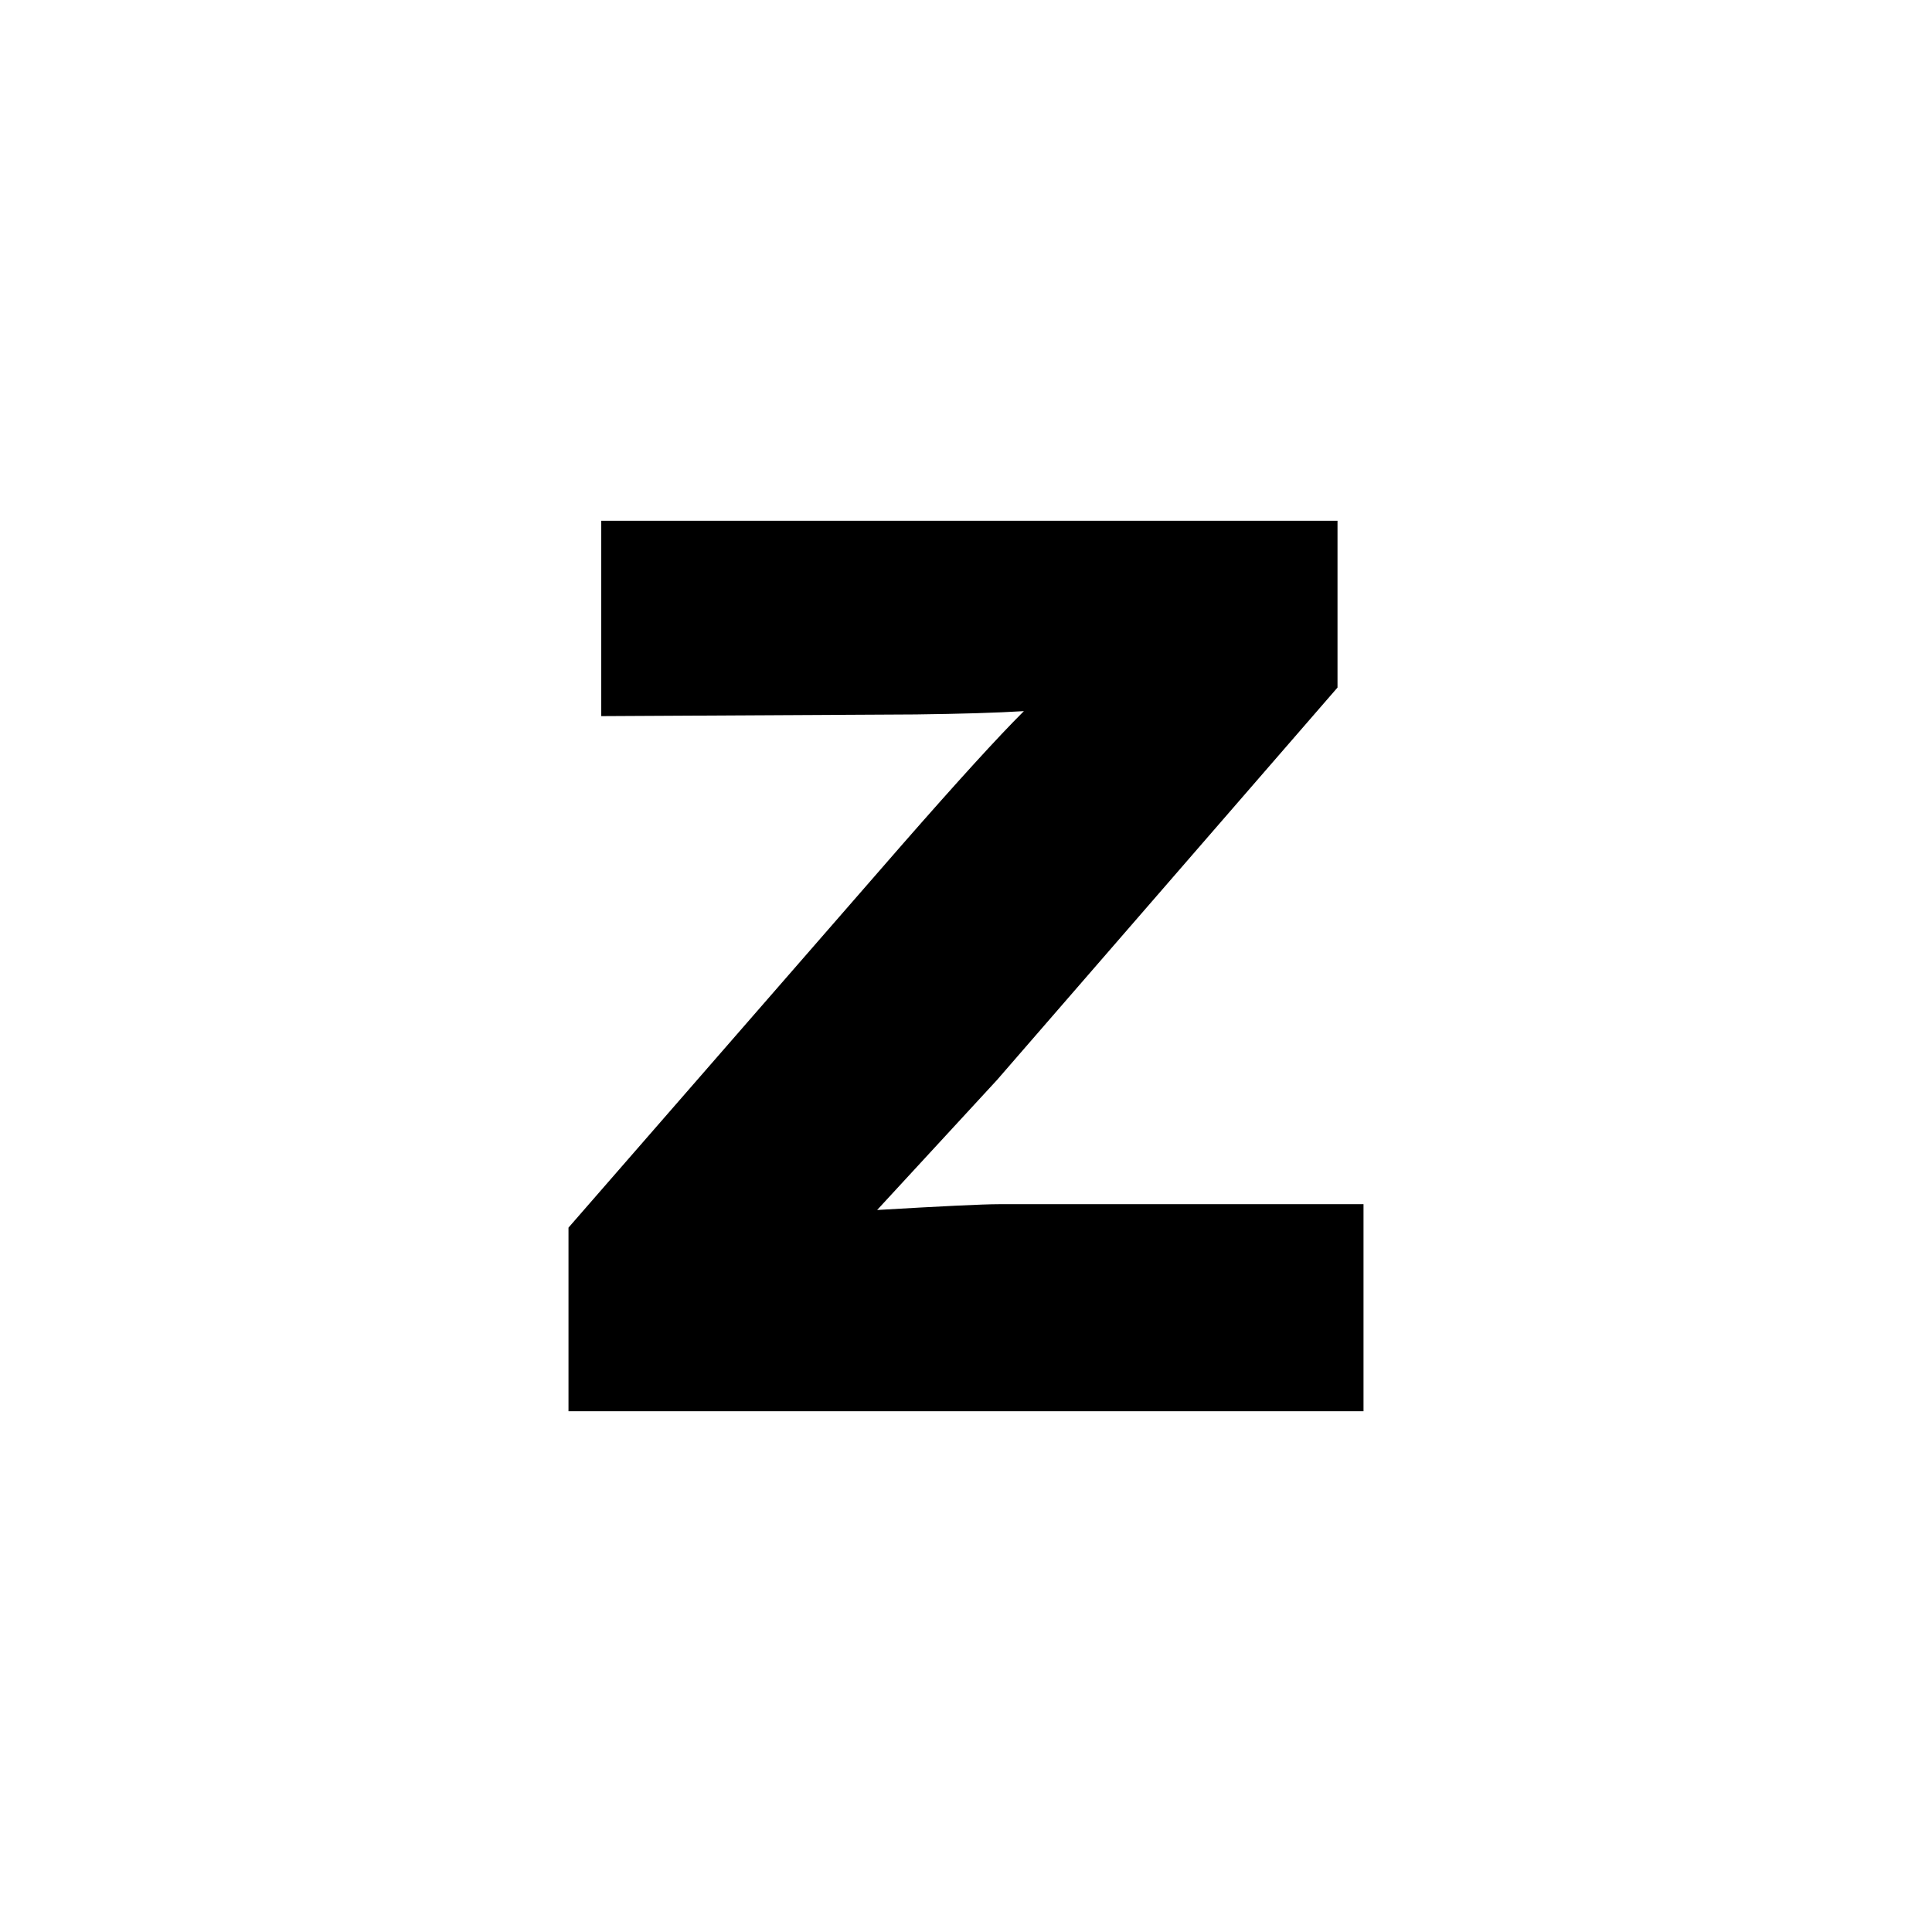 <svg xmlns="http://www.w3.org/2000/svg" viewBox="0 0 24 24">
    <path d="M 7.469 6.469 L 7.469 8.896 L 11.375 8.875 C 11.931 8.868 12.378 8.855 12.719 8.834 C 12.392 9.16 11.89 9.712 11.209 10.49 L 7.062 15.25 L 7.062 17.531 L 16.938 17.531 L 16.938 14.959 L 12.406 14.959 C 12.212 14.959 11.709 14.983 10.896 15.031 L 12.385 13.416 L 16.615 8.541 L 16.615 6.469 L 7.469 6.469 z " />
</svg>